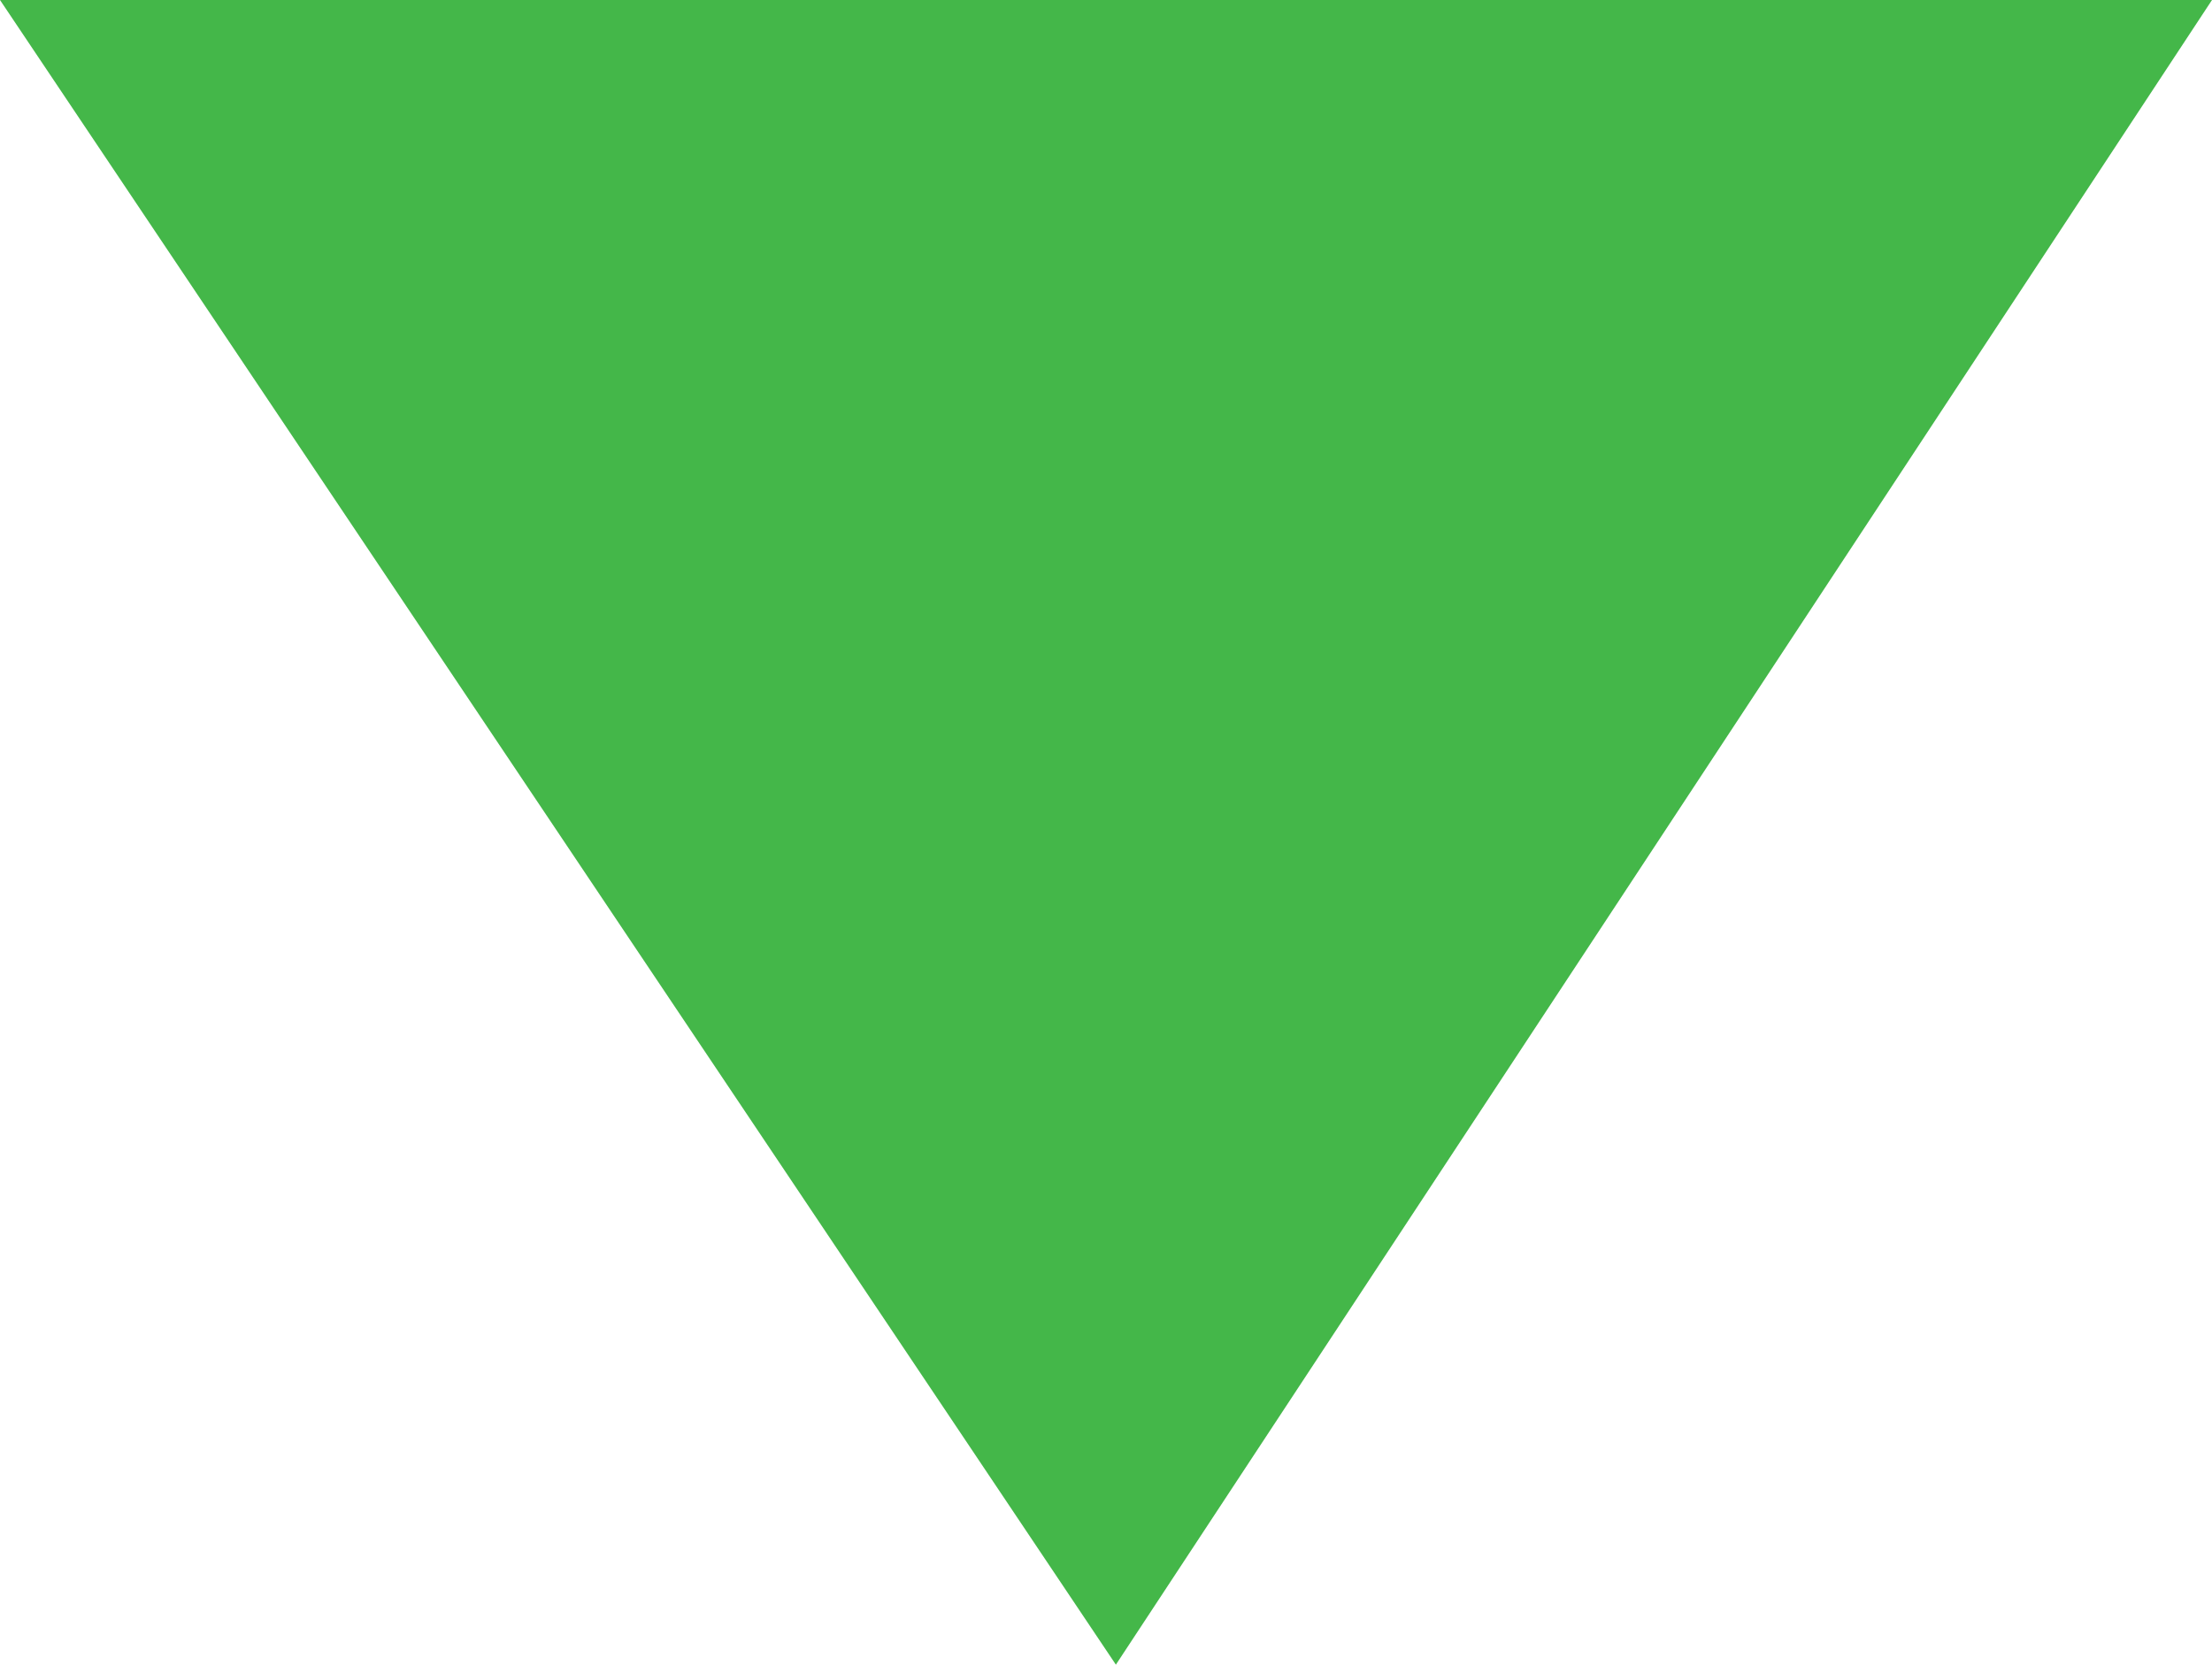 <?xml version="1.0" encoding="utf-8"?>
<!-- Generator: Adobe Illustrator 16.0.0, SVG Export Plug-In . SVG Version: 6.00 Build 0)  -->
<!DOCTYPE svg PUBLIC "-//W3C//DTD SVG 1.1//EN" "http://www.w3.org/Graphics/SVG/1.1/DTD/svg11.dtd">
<svg version="1.1" id="Layer_1" xmlns="http://www.w3.org/2000/svg" xmlns:xlink="http://www.w3.org/1999/xlink" x="0px" y="0px"
	 width="7.168px" height="5.395px" viewBox="0 0 7.168 5.395" enable-background="new 0 0 7.168 5.395" xml:space="preserve">
<g id="Arrow_20">
	<g>
		<polygon fill="#44B749" points="3.616,5.395 7.168,0 0,0 		"/>
	</g>
</g>
</svg>

